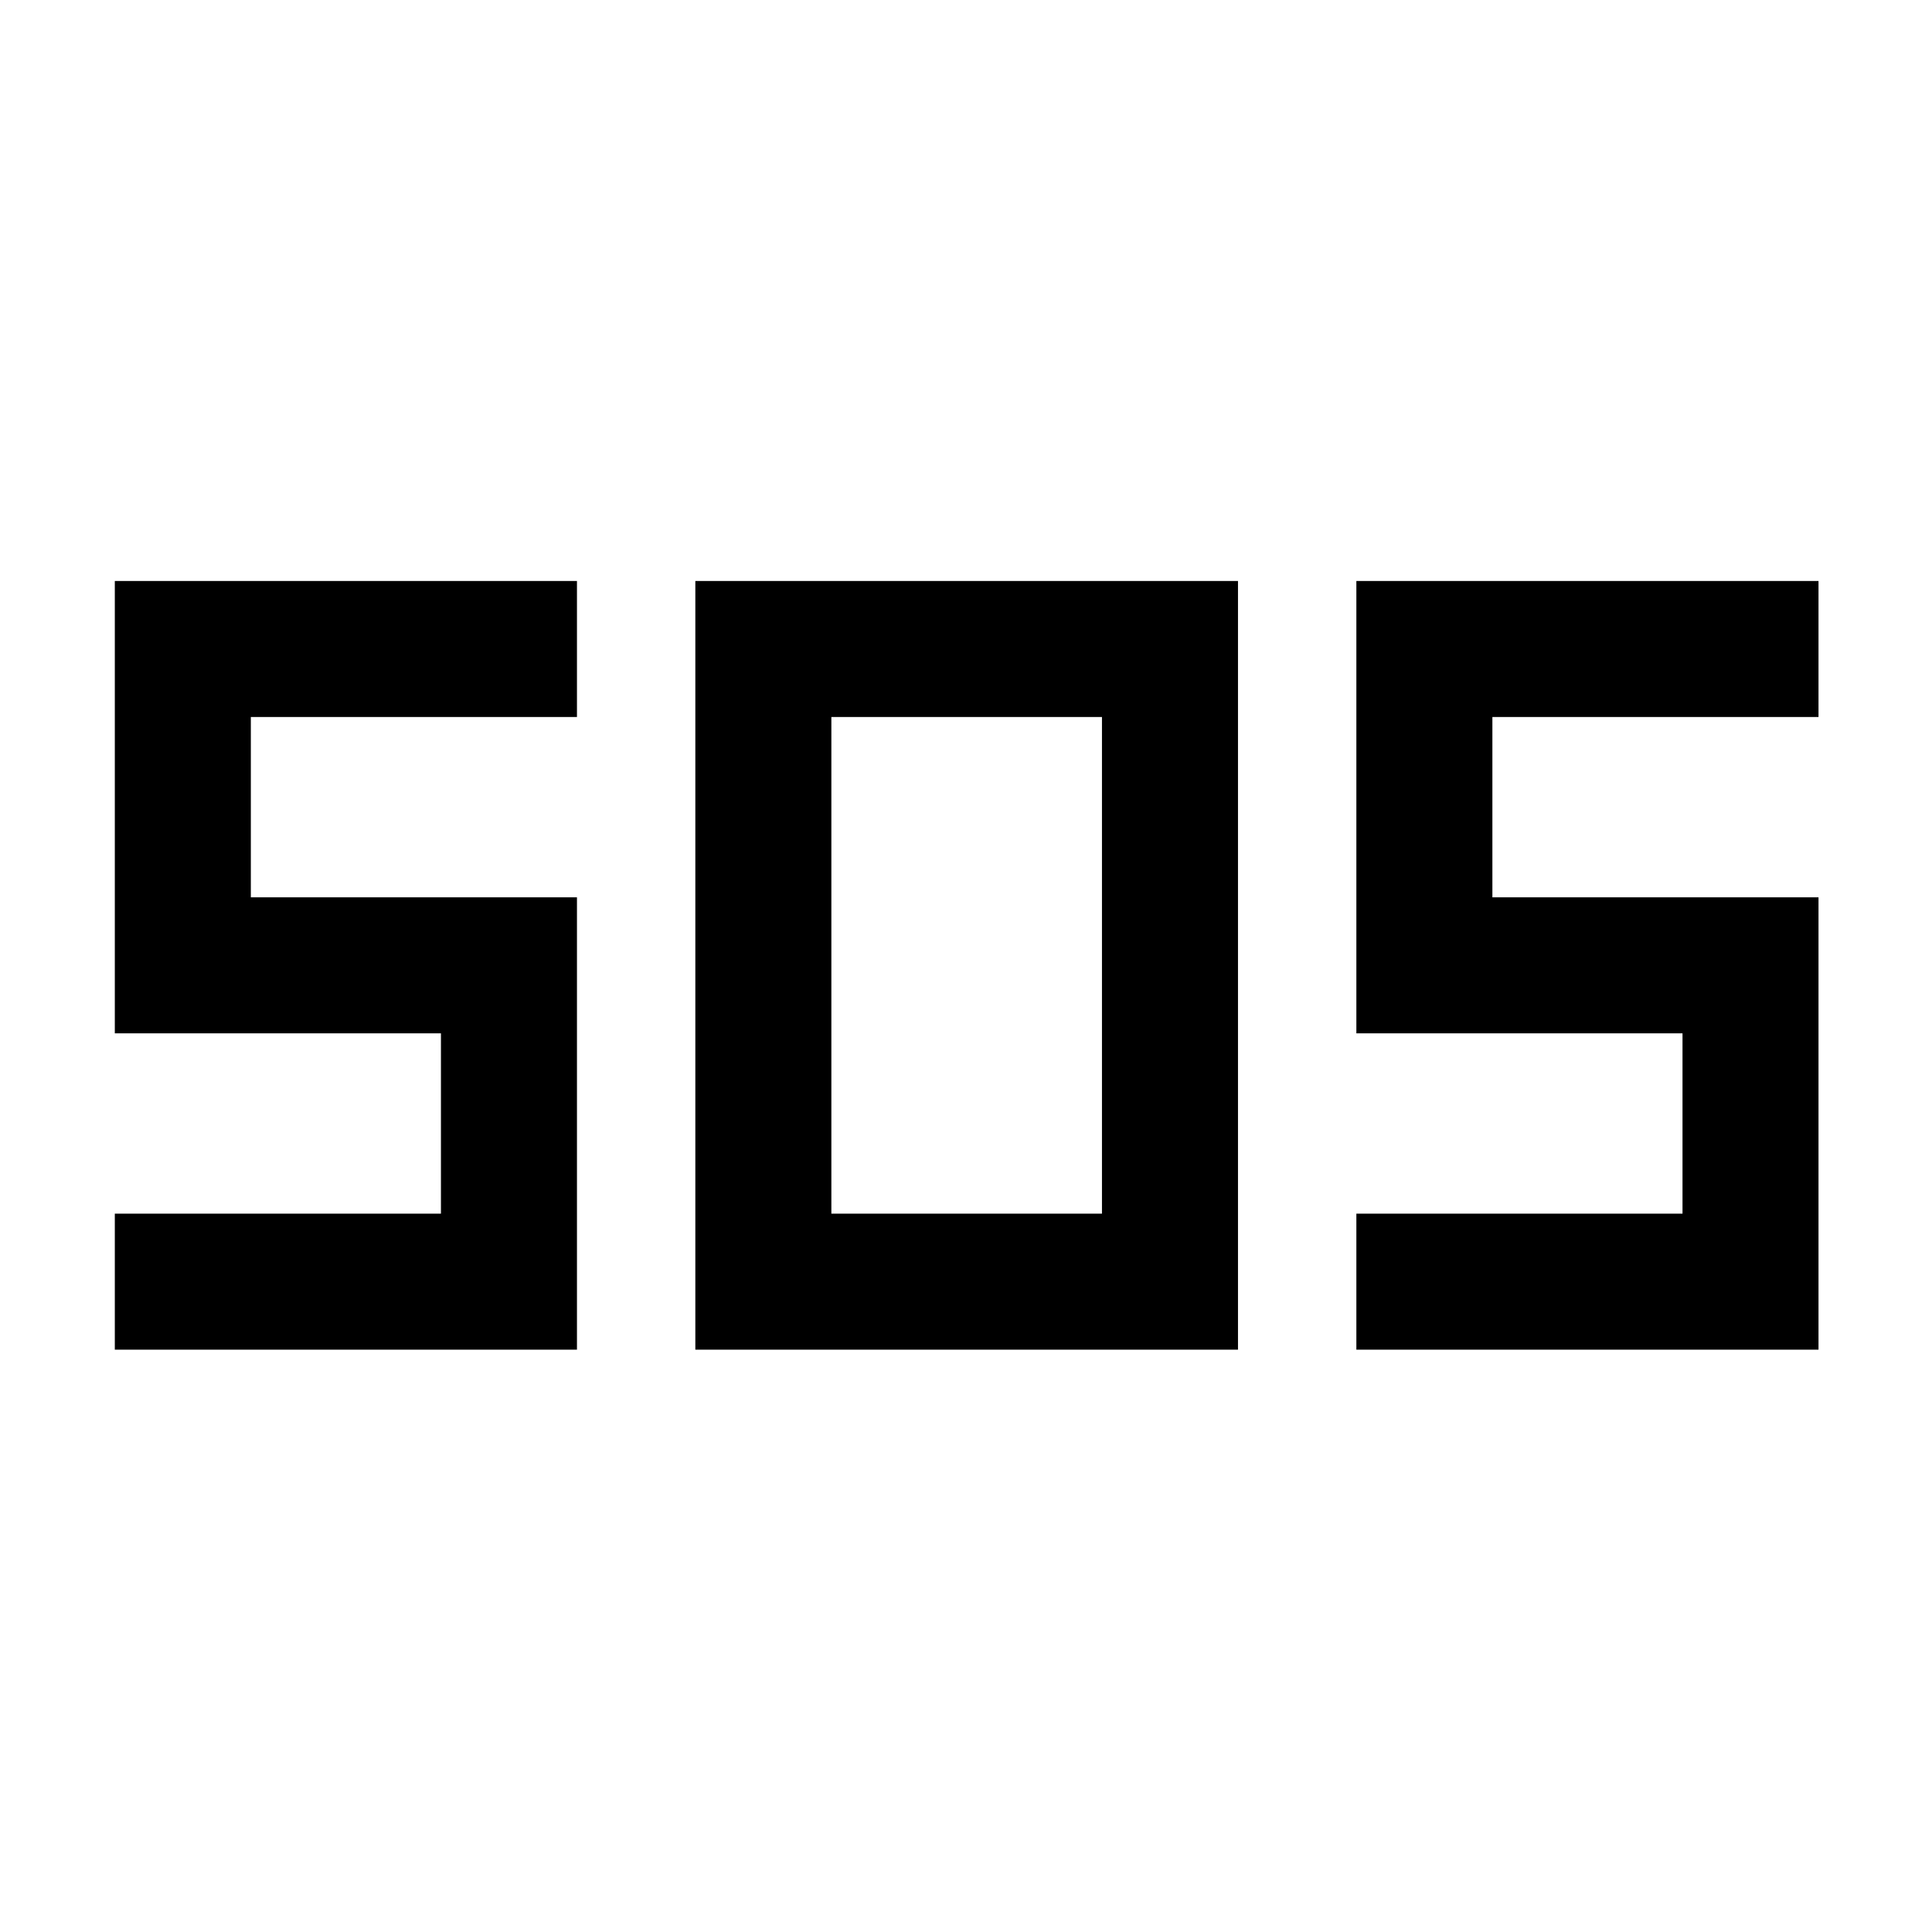 <svg xmlns="http://www.w3.org/2000/svg" height="40" viewBox="0 -960 960 960" width="40"><path d="M345.51-289.36v-381.95h269.64v381.95H345.51Zm-288.46 0v-67.59H219.1v-89.59H57.05v-224.77h229.64v67.59H124.64v89.59h162.05v224.77H57.05Zm616.92 0v-67.59h162.06v-89.59H673.97v-224.77h229.64v67.59H741.56v89.59h162.05v224.77H673.97ZM413.1-356.95h134.46v-246.77H413.1v246.77Z"/></svg>